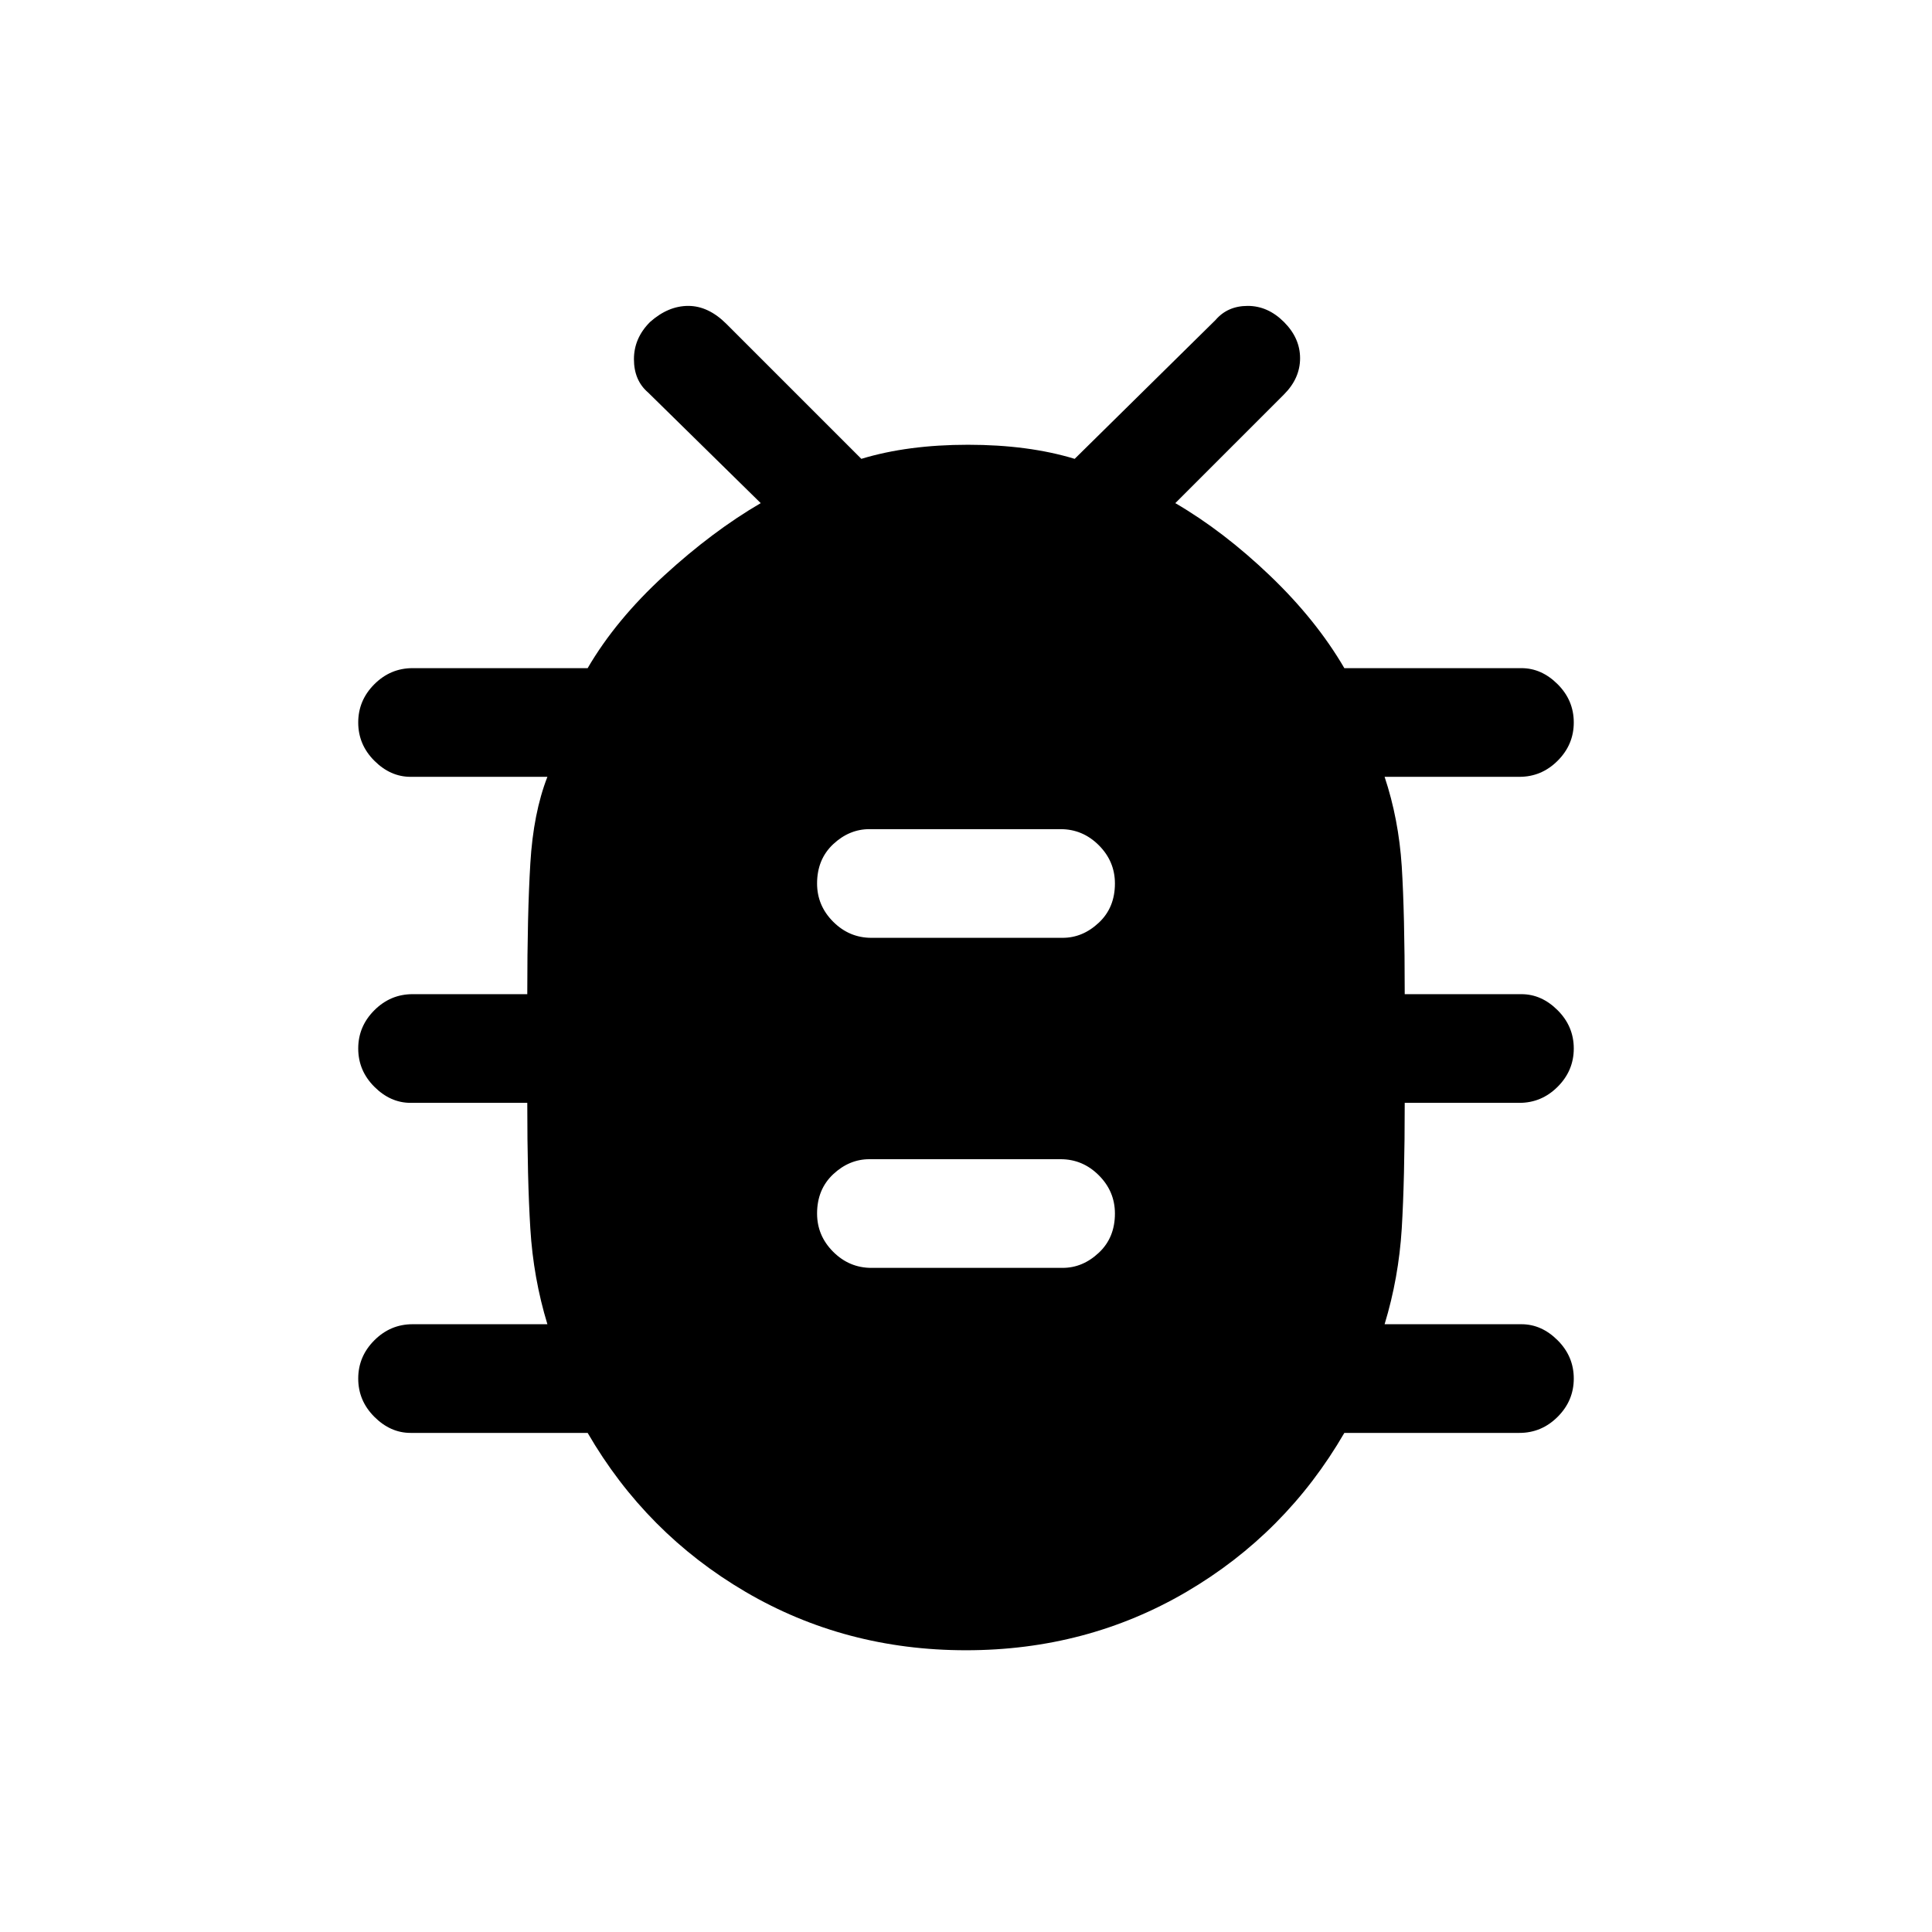 <svg xmlns="http://www.w3.org/2000/svg" height="24" width="24"><path d="M12 20.5Q10.5 20.5 9.262 19.775Q8.025 19.05 7.3 17.8H5.1Q4.85 17.8 4.65 17.6Q4.45 17.4 4.45 17.125Q4.45 16.85 4.65 16.65Q4.85 16.45 5.125 16.45H6.8Q6.625 15.875 6.588 15.262Q6.55 14.65 6.55 13.7H5.1Q4.85 13.7 4.65 13.5Q4.45 13.3 4.45 13.025Q4.45 12.75 4.65 12.55Q4.85 12.35 5.125 12.35H6.55Q6.55 11.35 6.588 10.725Q6.625 10.1 6.8 9.65H5.1Q4.85 9.65 4.65 9.45Q4.45 9.25 4.45 8.975Q4.45 8.7 4.65 8.5Q4.85 8.3 5.125 8.3H7.3Q7.65 7.7 8.25 7.15Q8.85 6.6 9.45 6.25L8.05 4.875Q7.875 4.725 7.875 4.462Q7.875 4.2 8.075 4Q8.3 3.8 8.55 3.8Q8.8 3.8 9.025 4.025L10.7 5.7Q11.275 5.525 12.025 5.525Q12.775 5.525 13.35 5.7L15.1 3.975Q15.25 3.8 15.5 3.8Q15.75 3.8 15.95 4Q16.15 4.2 16.15 4.45Q16.15 4.7 15.95 4.9L14.6 6.25Q15.2 6.6 15.775 7.15Q16.35 7.7 16.7 8.3H18.9Q19.15 8.3 19.35 8.5Q19.55 8.7 19.55 8.975Q19.55 9.25 19.35 9.45Q19.15 9.65 18.875 9.65H17.2Q17.375 10.175 17.413 10.762Q17.45 11.35 17.45 12.35H18.9Q19.15 12.35 19.35 12.55Q19.55 12.75 19.55 13.025Q19.55 13.3 19.35 13.5Q19.15 13.7 18.875 13.7H17.45Q17.45 14.65 17.413 15.262Q17.375 15.875 17.2 16.45H18.9Q19.15 16.45 19.35 16.65Q19.55 16.85 19.55 17.125Q19.55 17.4 19.35 17.6Q19.15 17.8 18.875 17.8H16.7Q15.975 19.05 14.738 19.775Q13.5 20.5 12 20.5ZM10.825 15.75H13.2Q13.45 15.75 13.65 15.562Q13.85 15.375 13.85 15.075Q13.85 14.8 13.65 14.6Q13.45 14.4 13.175 14.4H10.8Q10.55 14.4 10.35 14.587Q10.15 14.775 10.15 15.075Q10.15 15.35 10.35 15.55Q10.55 15.75 10.825 15.75ZM10.825 11.65H13.2Q13.45 11.65 13.65 11.462Q13.85 11.275 13.85 10.975Q13.85 10.7 13.65 10.5Q13.45 10.3 13.175 10.3H10.8Q10.55 10.3 10.35 10.487Q10.15 10.675 10.15 10.975Q10.15 11.25 10.35 11.45Q10.55 11.65 10.825 11.65Z"/></svg>